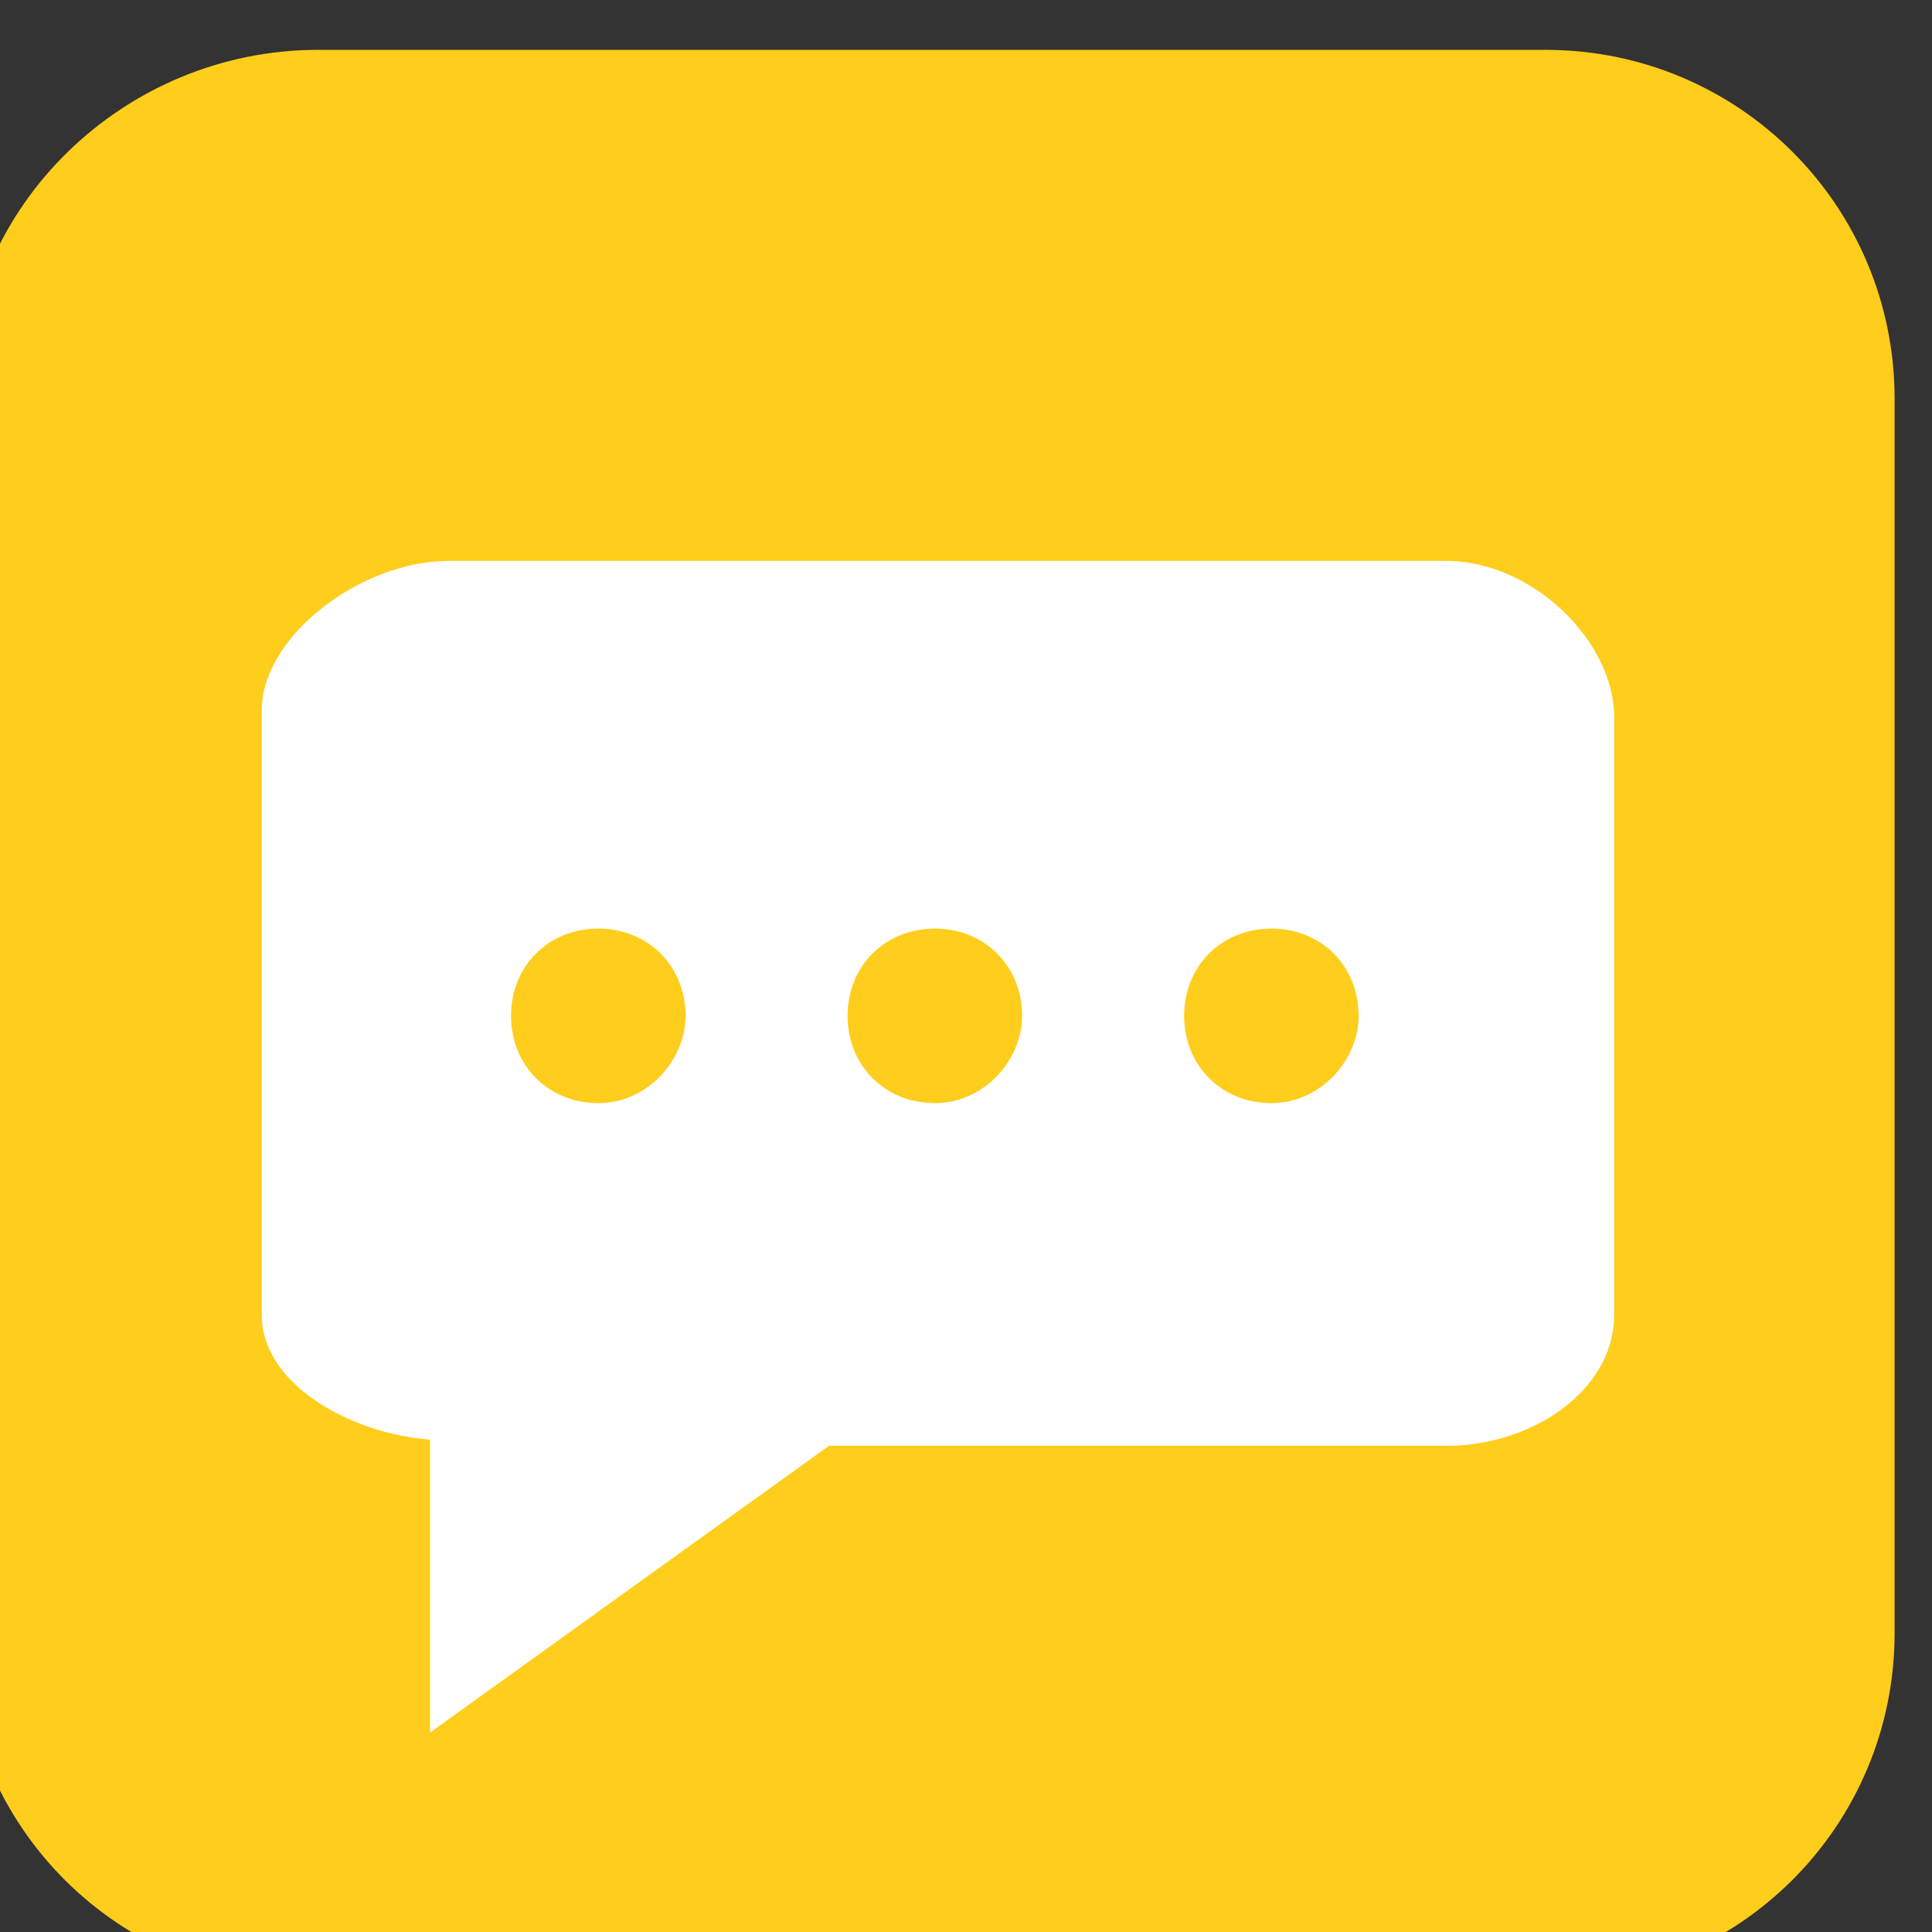 <?xml version="1.0" encoding="utf-8"?>
<!-- Generator: Adobe Illustrator 19.0.0, SVG Export Plug-In . SVG Version: 6.00 Build 0)  -->
<svg version="1.1" id="Layer_1" xmlns="http://www.w3.org/2000/svg" xmlns:xlink="http://www.w3.org/1999/xlink" x="0px" y="0px"
	 viewBox="0 0 31 31" style="enable-background:new 0 0 31 31;" xml:space="preserve">
<rect x="0" y="0" width="31" height="31" fill="#333333" stroke="none"/>
<style type="text/css">
	.st0{fill:#ffcd1b;}
	.st1{fill:#FFFFFF;}
</style>
<path id="XMLID_2_" class="st0" d="M24.8,0.8H5.1C2,0.8-0.6,3.3-0.6,6.4v19.8c0,3.1,2.5,5.6,5.6,5.6h19.8c3.1,0,5.6-2.5,5.6-5.6V6.4
	C30.4,3.3,27.9,0.8,24.8,0.8z"/>
<g>
	<path class="st1" d="M23.2,9H7.2c-1.4,0-3,1.2-3,2.4v9.7c0,1.1,1.4,1.9,2.7,2l0,4.7l6.4-4.6h9.9c1.4,0,2.7-0.9,2.7-2.1v-7.8v-1.8
		C25.9,10.3,24.6,9,23.2,9z M9.6,17.7c-0.8,0-1.4-0.6-1.4-1.4c0-0.8,0.6-1.4,1.4-1.4c0.8,0,1.4,0.6,1.4,1.4
		C11,17,10.4,17.7,9.6,17.7z M15,17.7c-0.8,0-1.4-0.6-1.4-1.4c0-0.8,0.6-1.4,1.4-1.4c0.8,0,1.4,0.6,1.4,1.4
		C16.4,17,15.8,17.7,15,17.7z M20.4,17.7c-0.8,0-1.4-0.6-1.4-1.4c0-0.8,0.6-1.4,1.4-1.4c0.8,0,1.4,0.6,1.4,1.4
		C21.8,17,21.2,17.7,20.4,17.7z"/>
</g>
</svg>
